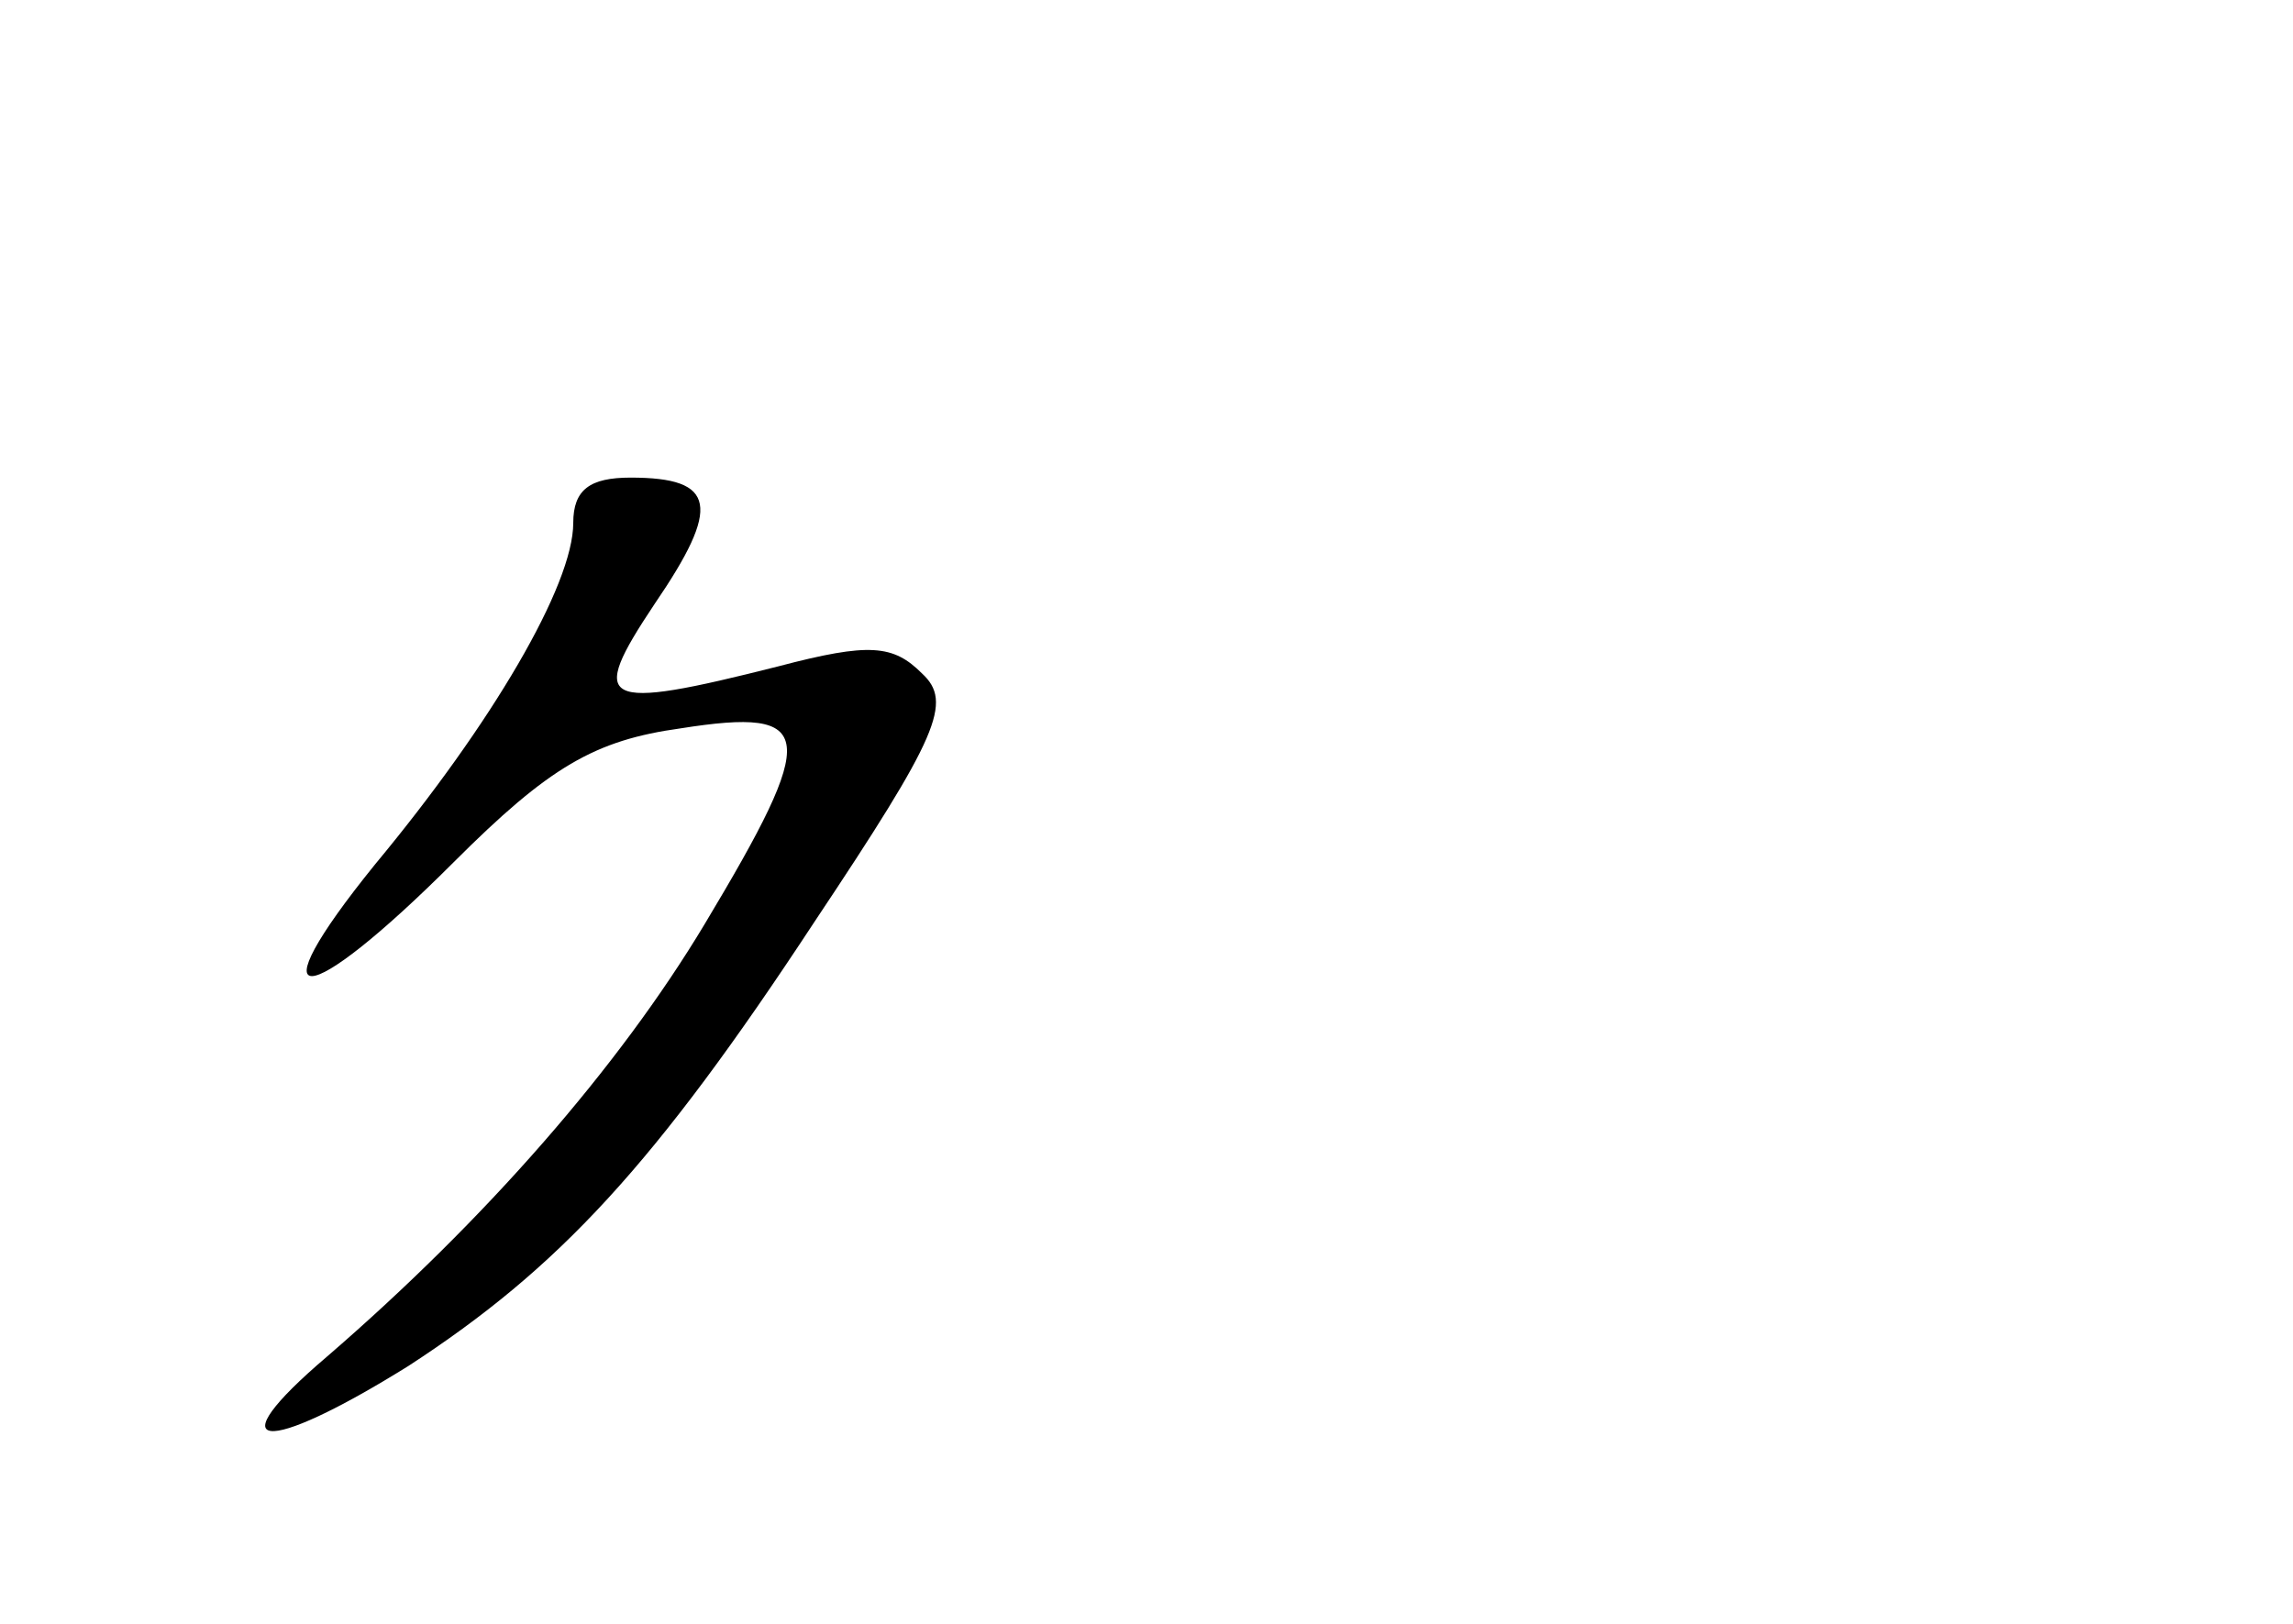 <?xml version="1.0" standalone="no"?>
<!DOCTYPE svg PUBLIC "-//W3C//DTD SVG 20010904//EN"
 "http://www.w3.org/TR/2001/REC-SVG-20010904/DTD/svg10.dtd">
<svg version="1.0" xmlns="http://www.w3.org/2000/svg"
 width="96pt" height="68pt" viewBox="0 0 96 68"
 preserveAspectRatio="xMidYMid meet">
<g transform="translate(0,68) scale(0.1,-0.1)"
fill="#000000" stroke="none">
<path d="M240 461 c0 -26 -34 -84 -83 -143 -51 -63 -30 -62 33 1 40 40 59 51
95 56 57 9 58 -2 10 -82 -36 -60 -92 -124 -158 -181 -47 -40 -27 -42 34 -4 63
41 103 84 170 186 52 78 58 92 45 104 -12 12 -22 13 -60 3 -75 -19 -80 -16
-52 26 28 41 26 53 -10 53 -17 0 -24 -5 -24 -19z"/>
</g>
</svg>
